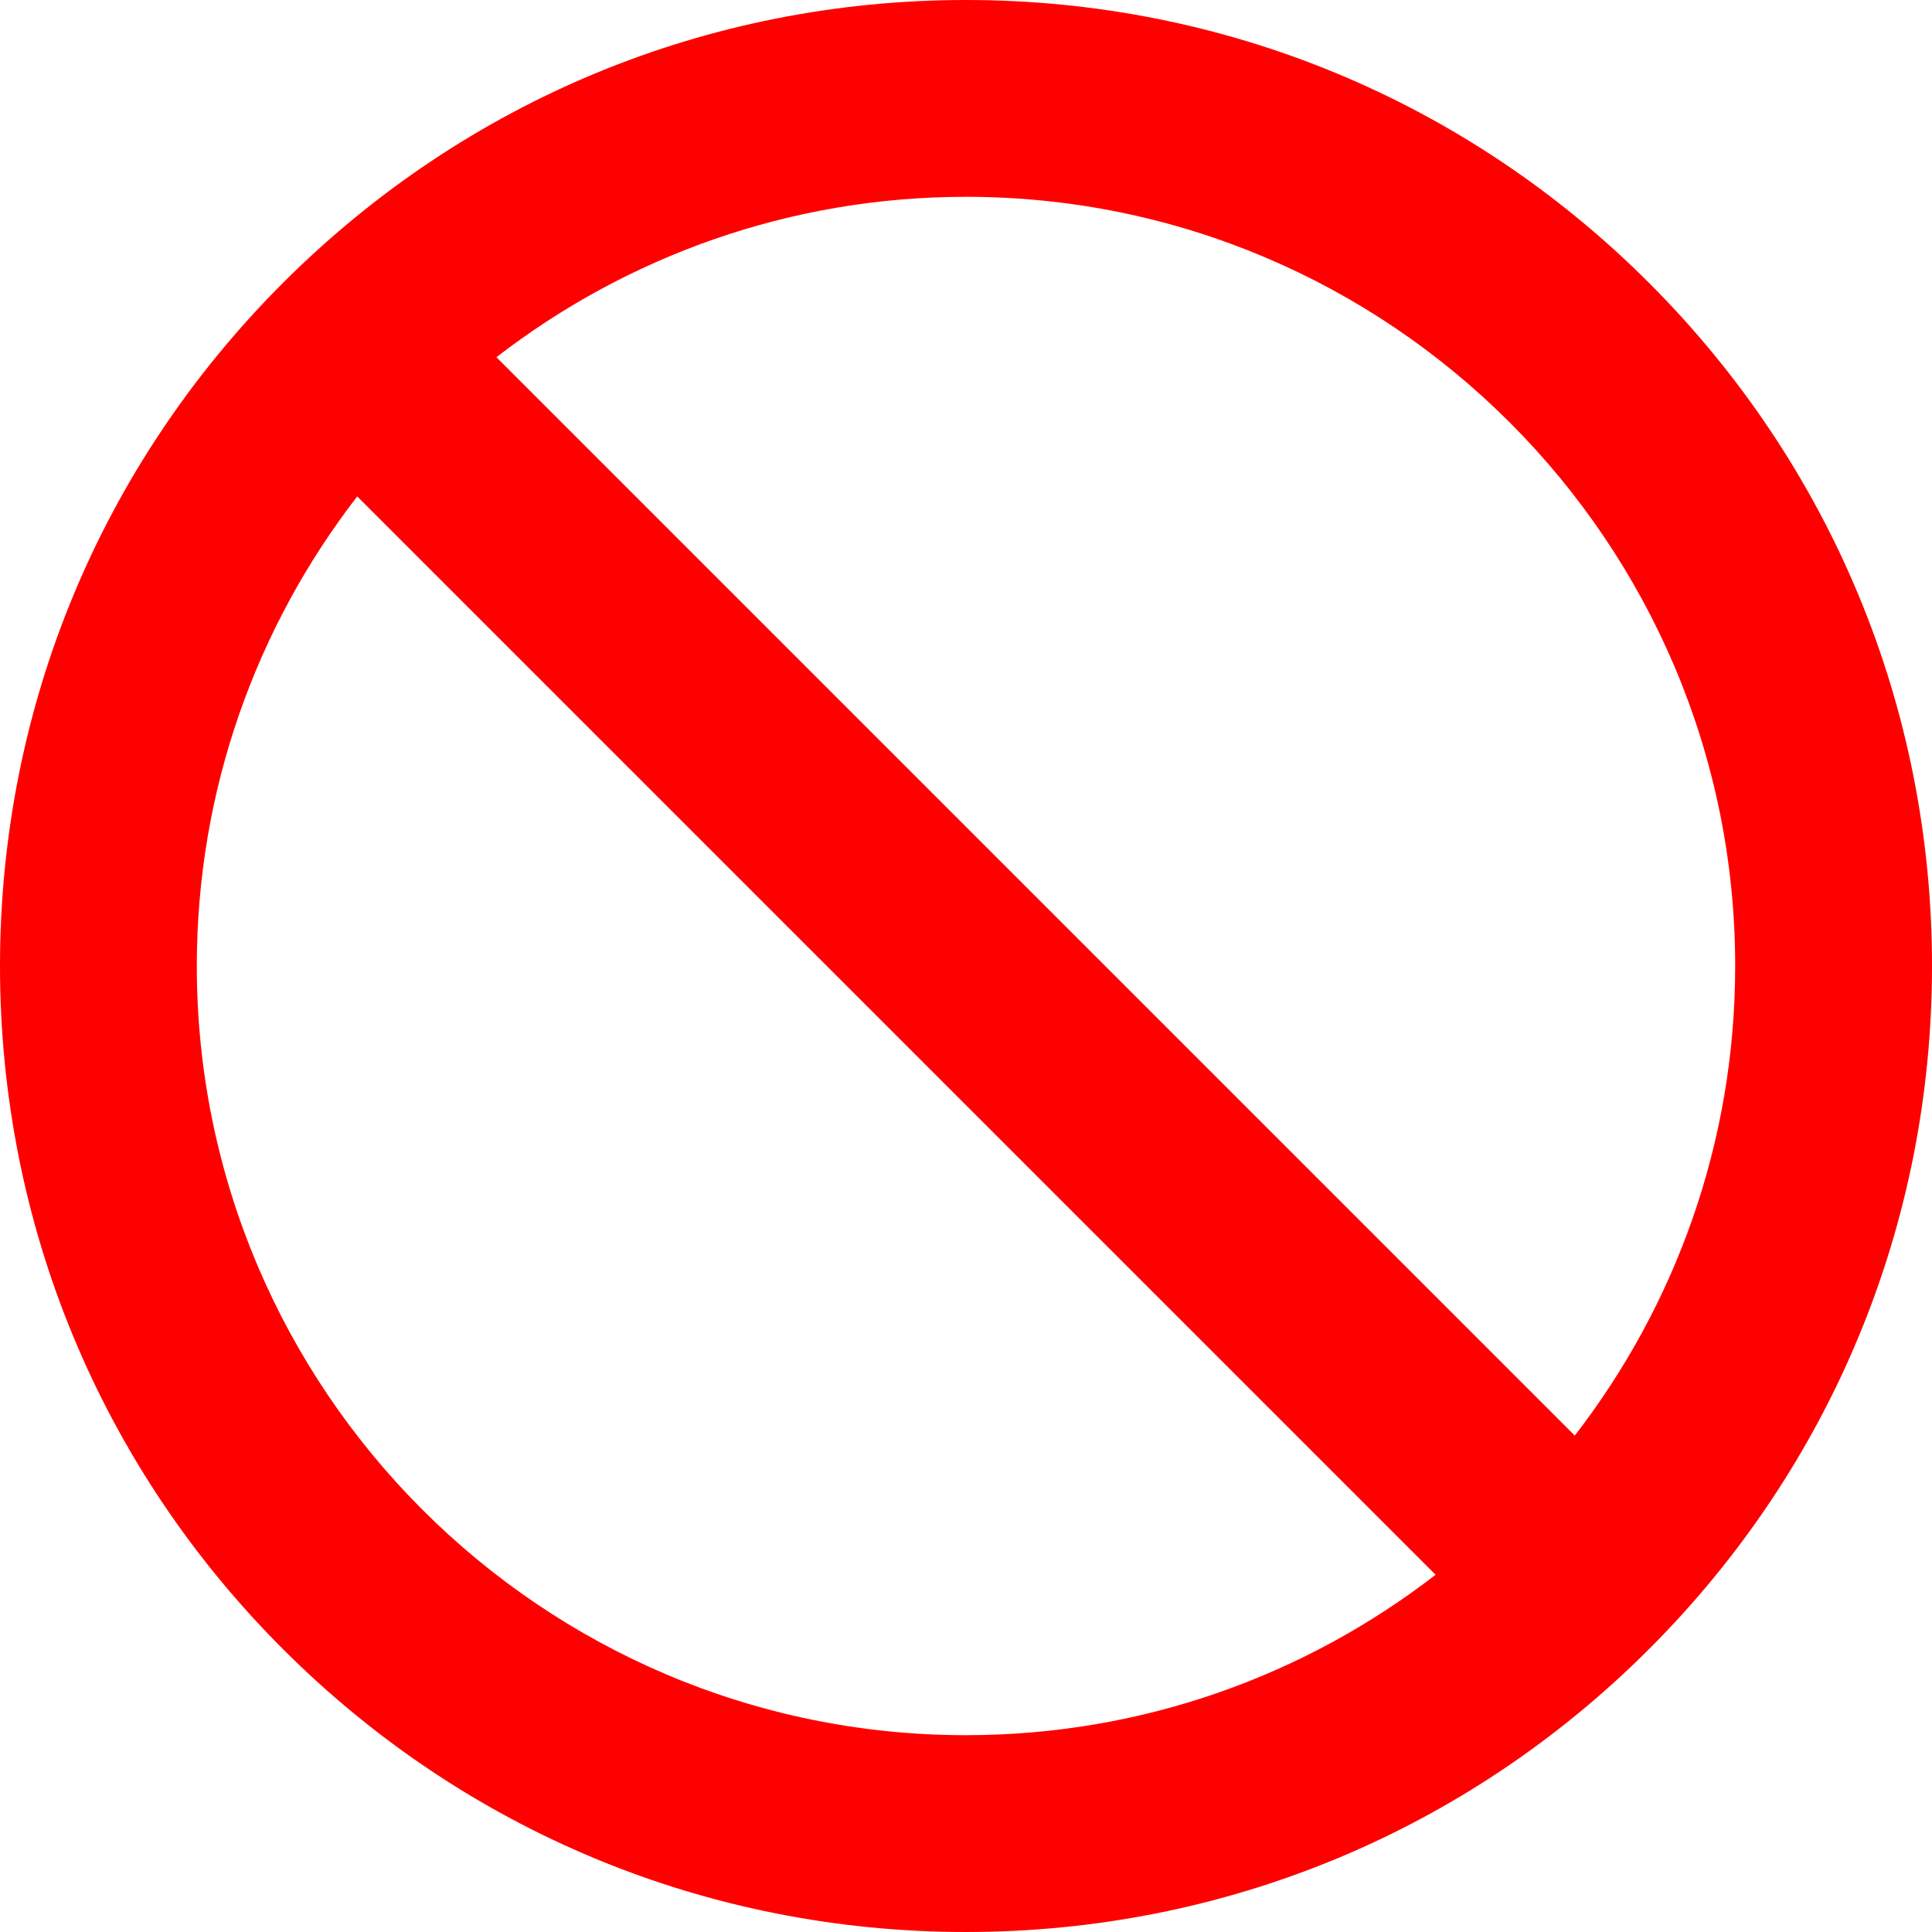 <svg xmlns="http://www.w3.org/2000/svg" xmlns:xlink="http://www.w3.org/1999/xlink" width="120" zoomAndPan="magnify" viewBox="0 0 90 90" height="120" preserveAspectRatio="xMidYMid meet" version="1.0"><path fill="#ff0000" d="M 9.168 45 C 9.168 36.77 11.961 29.18 16.641 23.125 L 66.875 73.359 C 60.82 78.039 53.23 80.832 45 80.832 C 25.242 80.832 9.168 64.758 9.168 45 Z M 45 9.168 C 64.758 9.168 80.832 25.242 80.832 45 C 80.832 53.23 78.039 60.82 73.359 66.875 L 23.125 16.641 C 29.18 11.961 36.77 9.168 45 9.168 Z M 76.82 13.18 C 68.32 4.68 57.02 0 45 0 C 32.98 0 21.68 4.68 13.18 13.18 C 4.68 21.68 0 32.98 0 45 C 0 57.02 4.68 68.32 13.18 76.82 C 21.68 85.32 32.98 90 45 90 C 57.02 90 68.32 85.32 76.82 76.82 C 85.32 68.32 90 57.02 90 45 C 90 32.98 85.32 21.68 76.82 13.18 " fill-opacity="1" fill-rule="nonzero"/></svg>